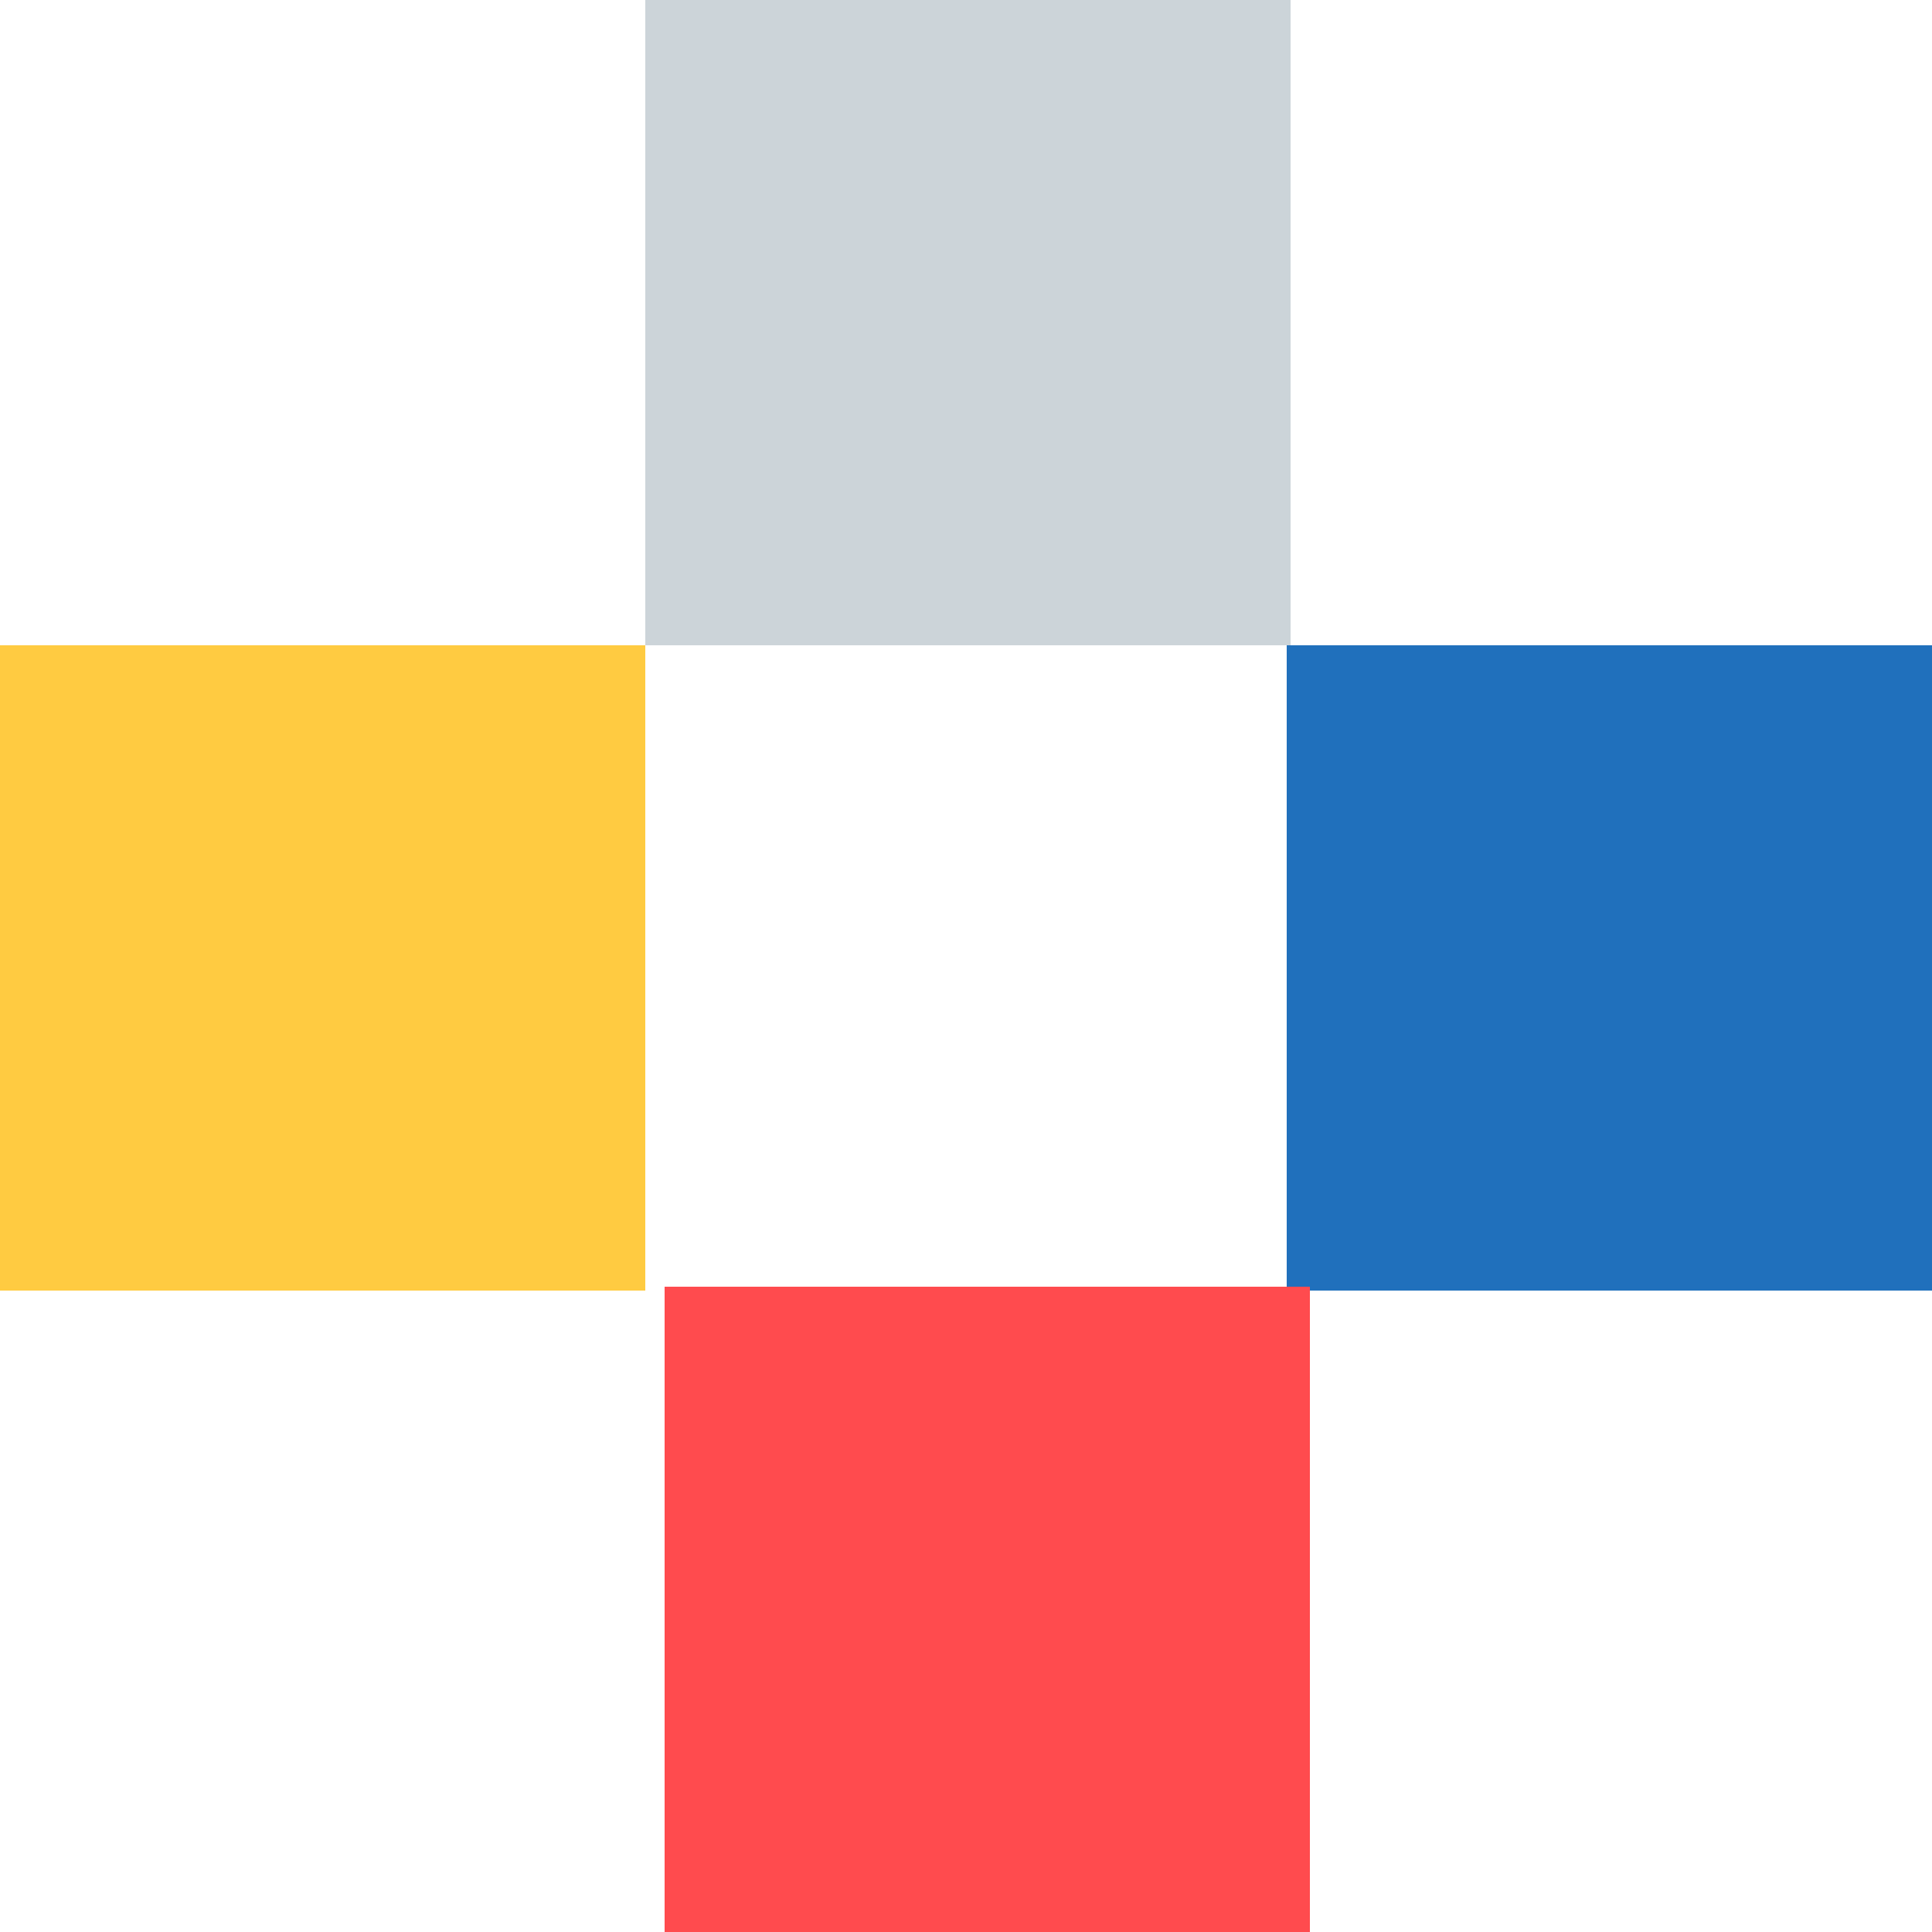 <?xml version="1.0" encoding="utf-8"?>
<!-- Generator: Adobe Illustrator 23.0.3, SVG Export Plug-In . SVG Version: 6.00 Build 0)  -->
<svg version="1.1" id="Ebene_1" xmlns="http://www.w3.org/2000/svg" xmlns:xlink="http://www.w3.org/1999/xlink" x="0px" y="0px"
	 viewBox="0 0 50 50" style="enable-background:new 0 0 50 50;" xml:space="preserve">
<style type="text/css">
	.st0{
		fill:#CCD4D9;
		animation: a1 3s steps(1) infinite;
	}
	.st1{
		fill:#2070BC;
		animation: a2 3s steps(1) infinite;
	}
	.st2{
		fill: #FF4B4E;
		animation: a3 3s steps(1) infinite;
	}
	.st3{
		fill:#FFCB41;
		animation: a4 3s steps(1) infinite;
	}

@keyframes a1 {
  0% {
    fill:  #CCD4D9;
  }
  25% {
    fill:  #2070BC;
  }
  50% {
    fill: #FF4B4E;
  }
  75% {
    fill: #FFCB41;
  }
  100% {
    fill:  #CCD4D9;
  }
}

@keyframes a2 {
  0% {
     fill: #FFCB41;
  }
  25% {
    fill:  #CCD4D9;
  }
  50% {
    fill:  #2070BC;
  }
  75% {
    fill: #FF4B4E;
  }
  100% {
    fill: #FFCB41;
  }
}
@keyframes a3 {
  0% {
    fill: #FF4B4E;
  }
  25% {
     fill: #FFCB41;
  }
  50% {
    fill:  #CCD4D9;
  }
  75% {
    fill:  #2070BC;
  }
  100% {
    fill: #FF4B4E;
  }
}

@keyframes a4 {
  0% {
    fill:  #2070BC;
  }
  25% {
    fill: #FF4B4E;
  }
  50% {
     fill: #FFCB41;
  }
  75% {
    fill:  #CCD4D9;
  }
  100% {
    fill:  #2070BC;
  }
}






</style>
<g id="Gruppe_306" transform="translate(0)">
<rect id="Rechteck_130" x="16.7" class="st0" width="16.7" height="16.7"/>
<rect id="Rechteck_132" x="33.3" y="16.7" class="st1" width="16.7" height="16.7"/>
	<rect id="Rechteck_129" x="17.2" y="33.3" class="st2" width="16.7" height="16.7"/>
	<rect id="Rechteck_131" y="16.7" class="st3" width="16.7" height="16.7"/>
</g>


</svg>
